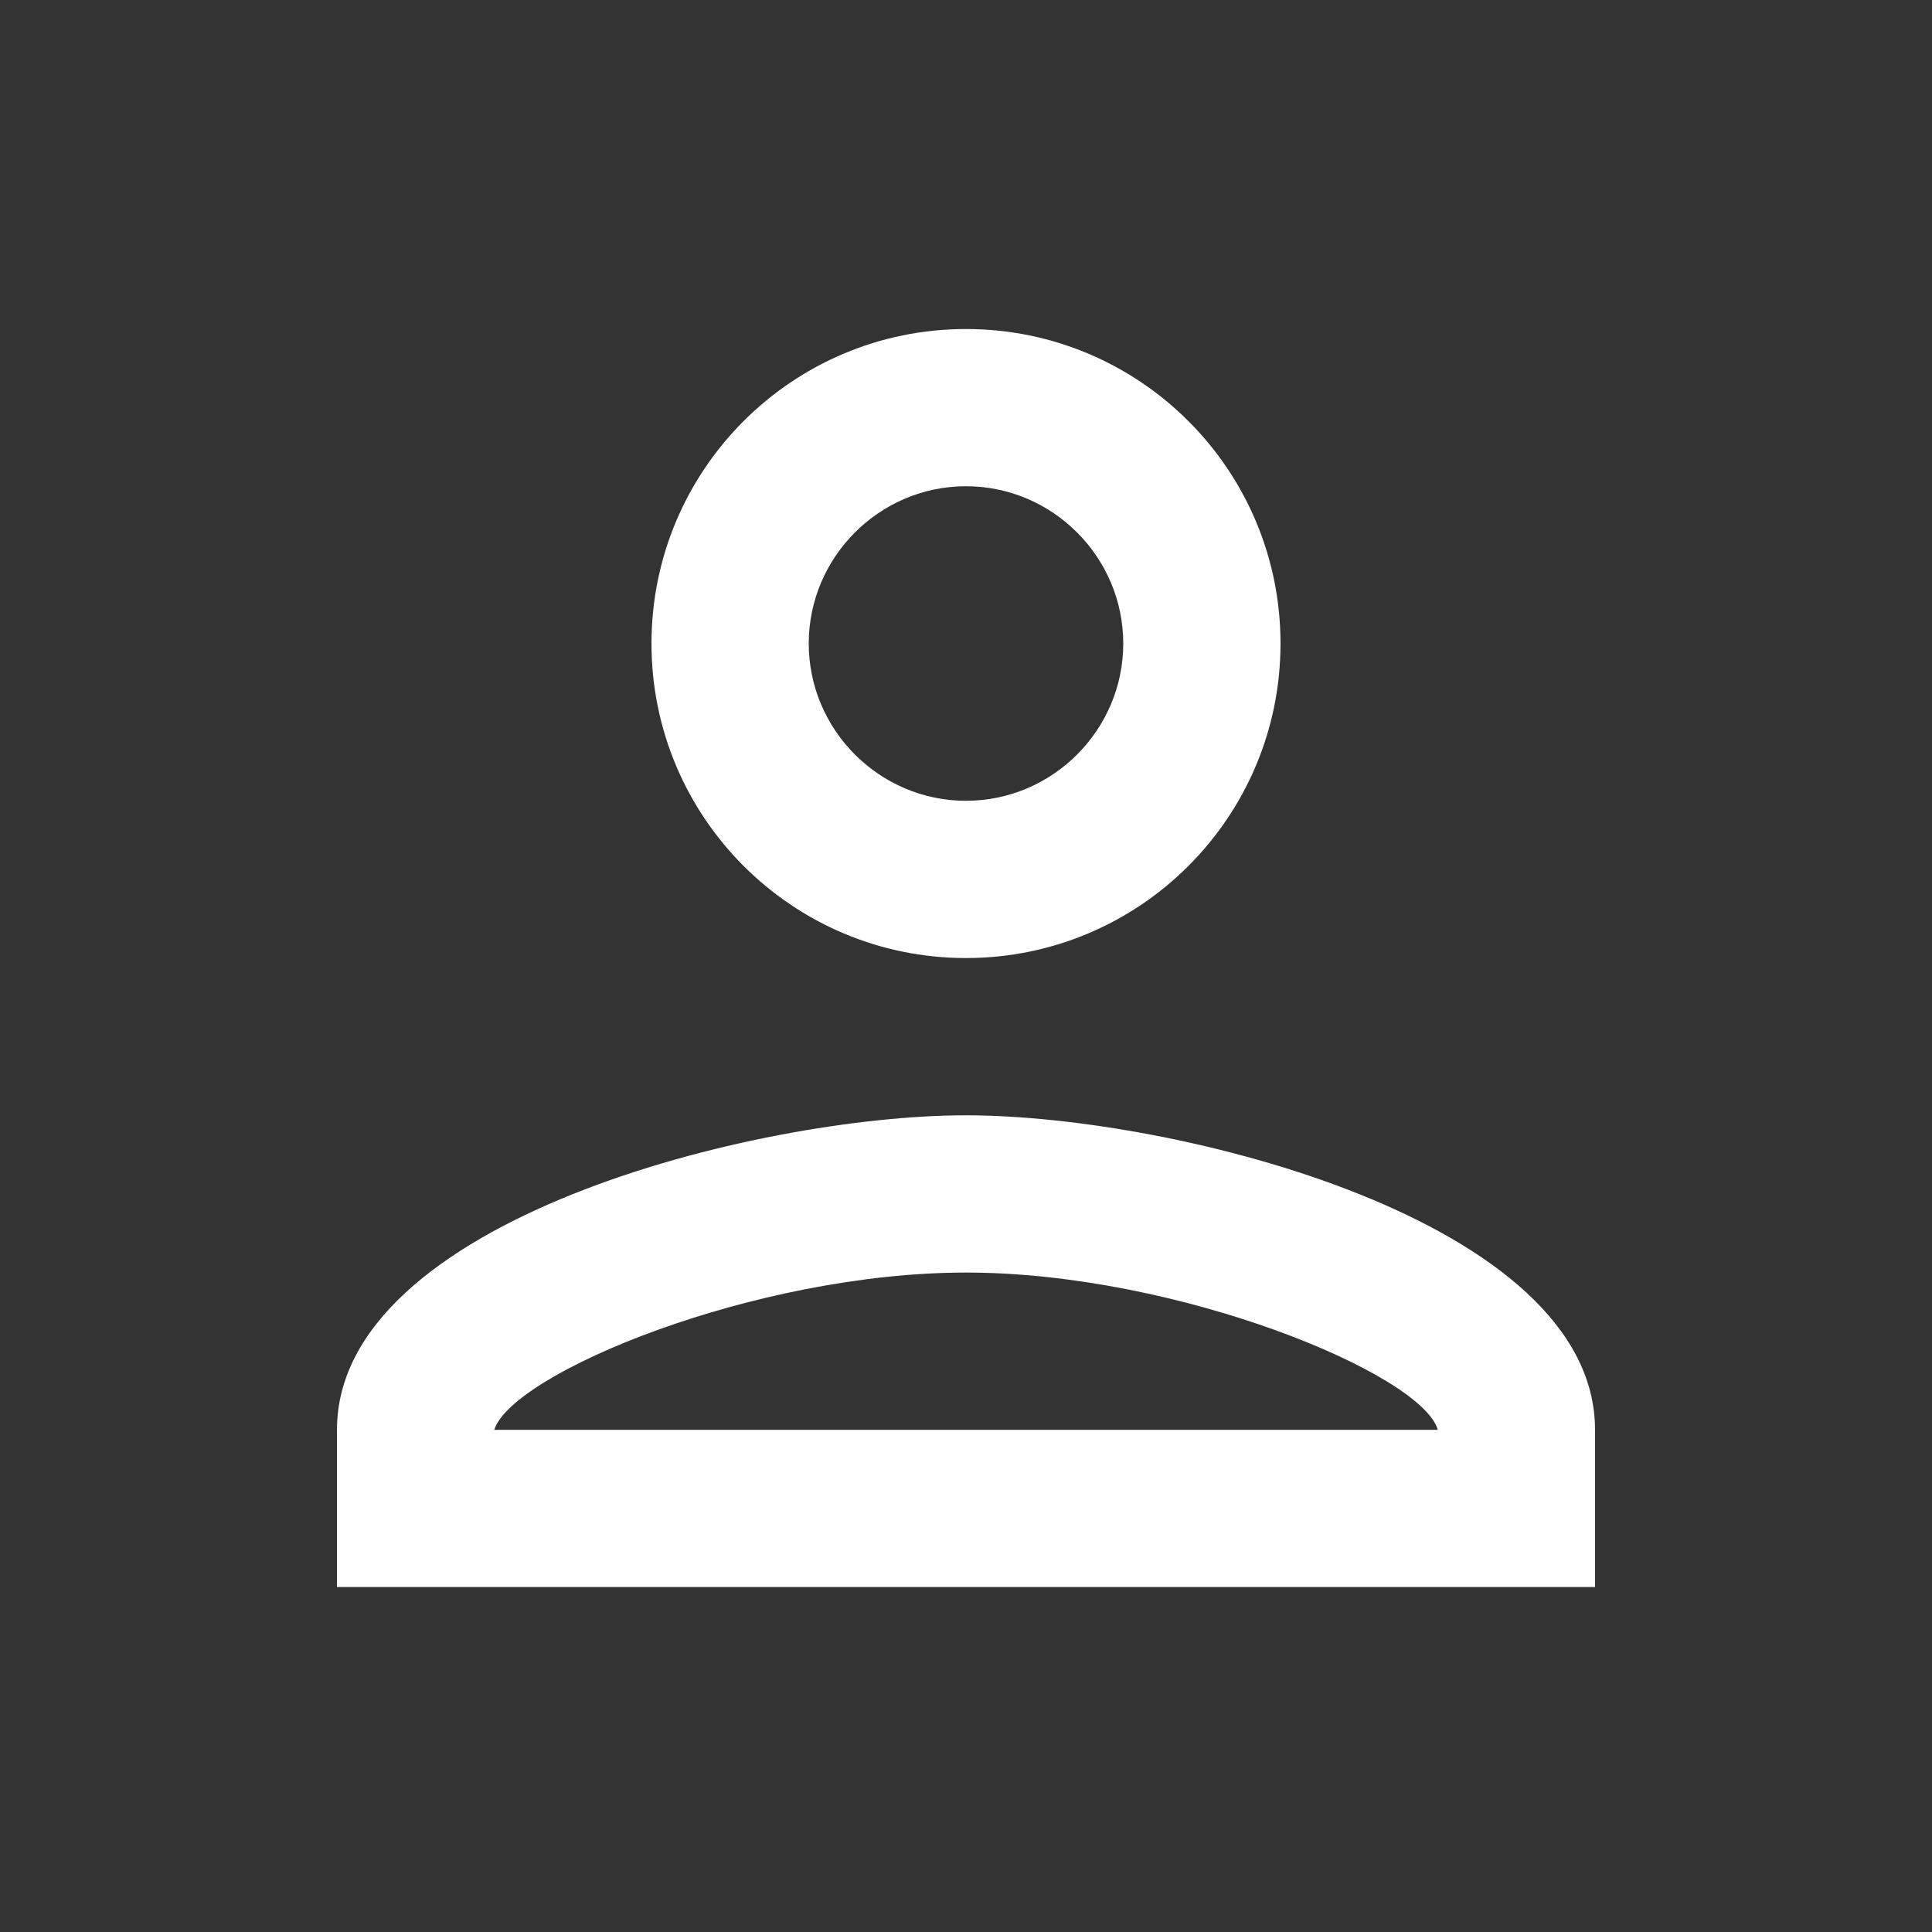 <svg width="43" height="43" viewBox="0 0 43 43" fill="none" xmlns="http://www.w3.org/2000/svg">
<rect x="0" y="0" width="43" height="43" fill="#333333" stroke="none"/>
<path d="M21.5 10.822C23.425 10.822 25 12.398 25 14.322C25 16.247 23.425 17.823 21.5 17.823C19.575 17.823 18 16.247 18 14.322C18 12.398 19.575 10.822 21.5 10.822ZM21.5 28.323C26.225 28.323 31.65 30.58 32 31.823H11C11.402 30.562 16.793 28.323 21.5 28.323ZM21.5 7.323C17.633 7.323 14.5 10.455 14.5 14.322C14.5 18.19 17.633 21.323 21.5 21.323C25.367 21.323 28.5 18.19 28.5 14.322C28.5 10.455 25.367 7.323 21.5 7.323ZM21.5 24.823C16.828 24.823 7.5 27.168 7.5 31.823V35.322H35.5V31.823C35.5 27.168 26.172 24.823 21.5 24.823Z" fill="white"/>
</svg>